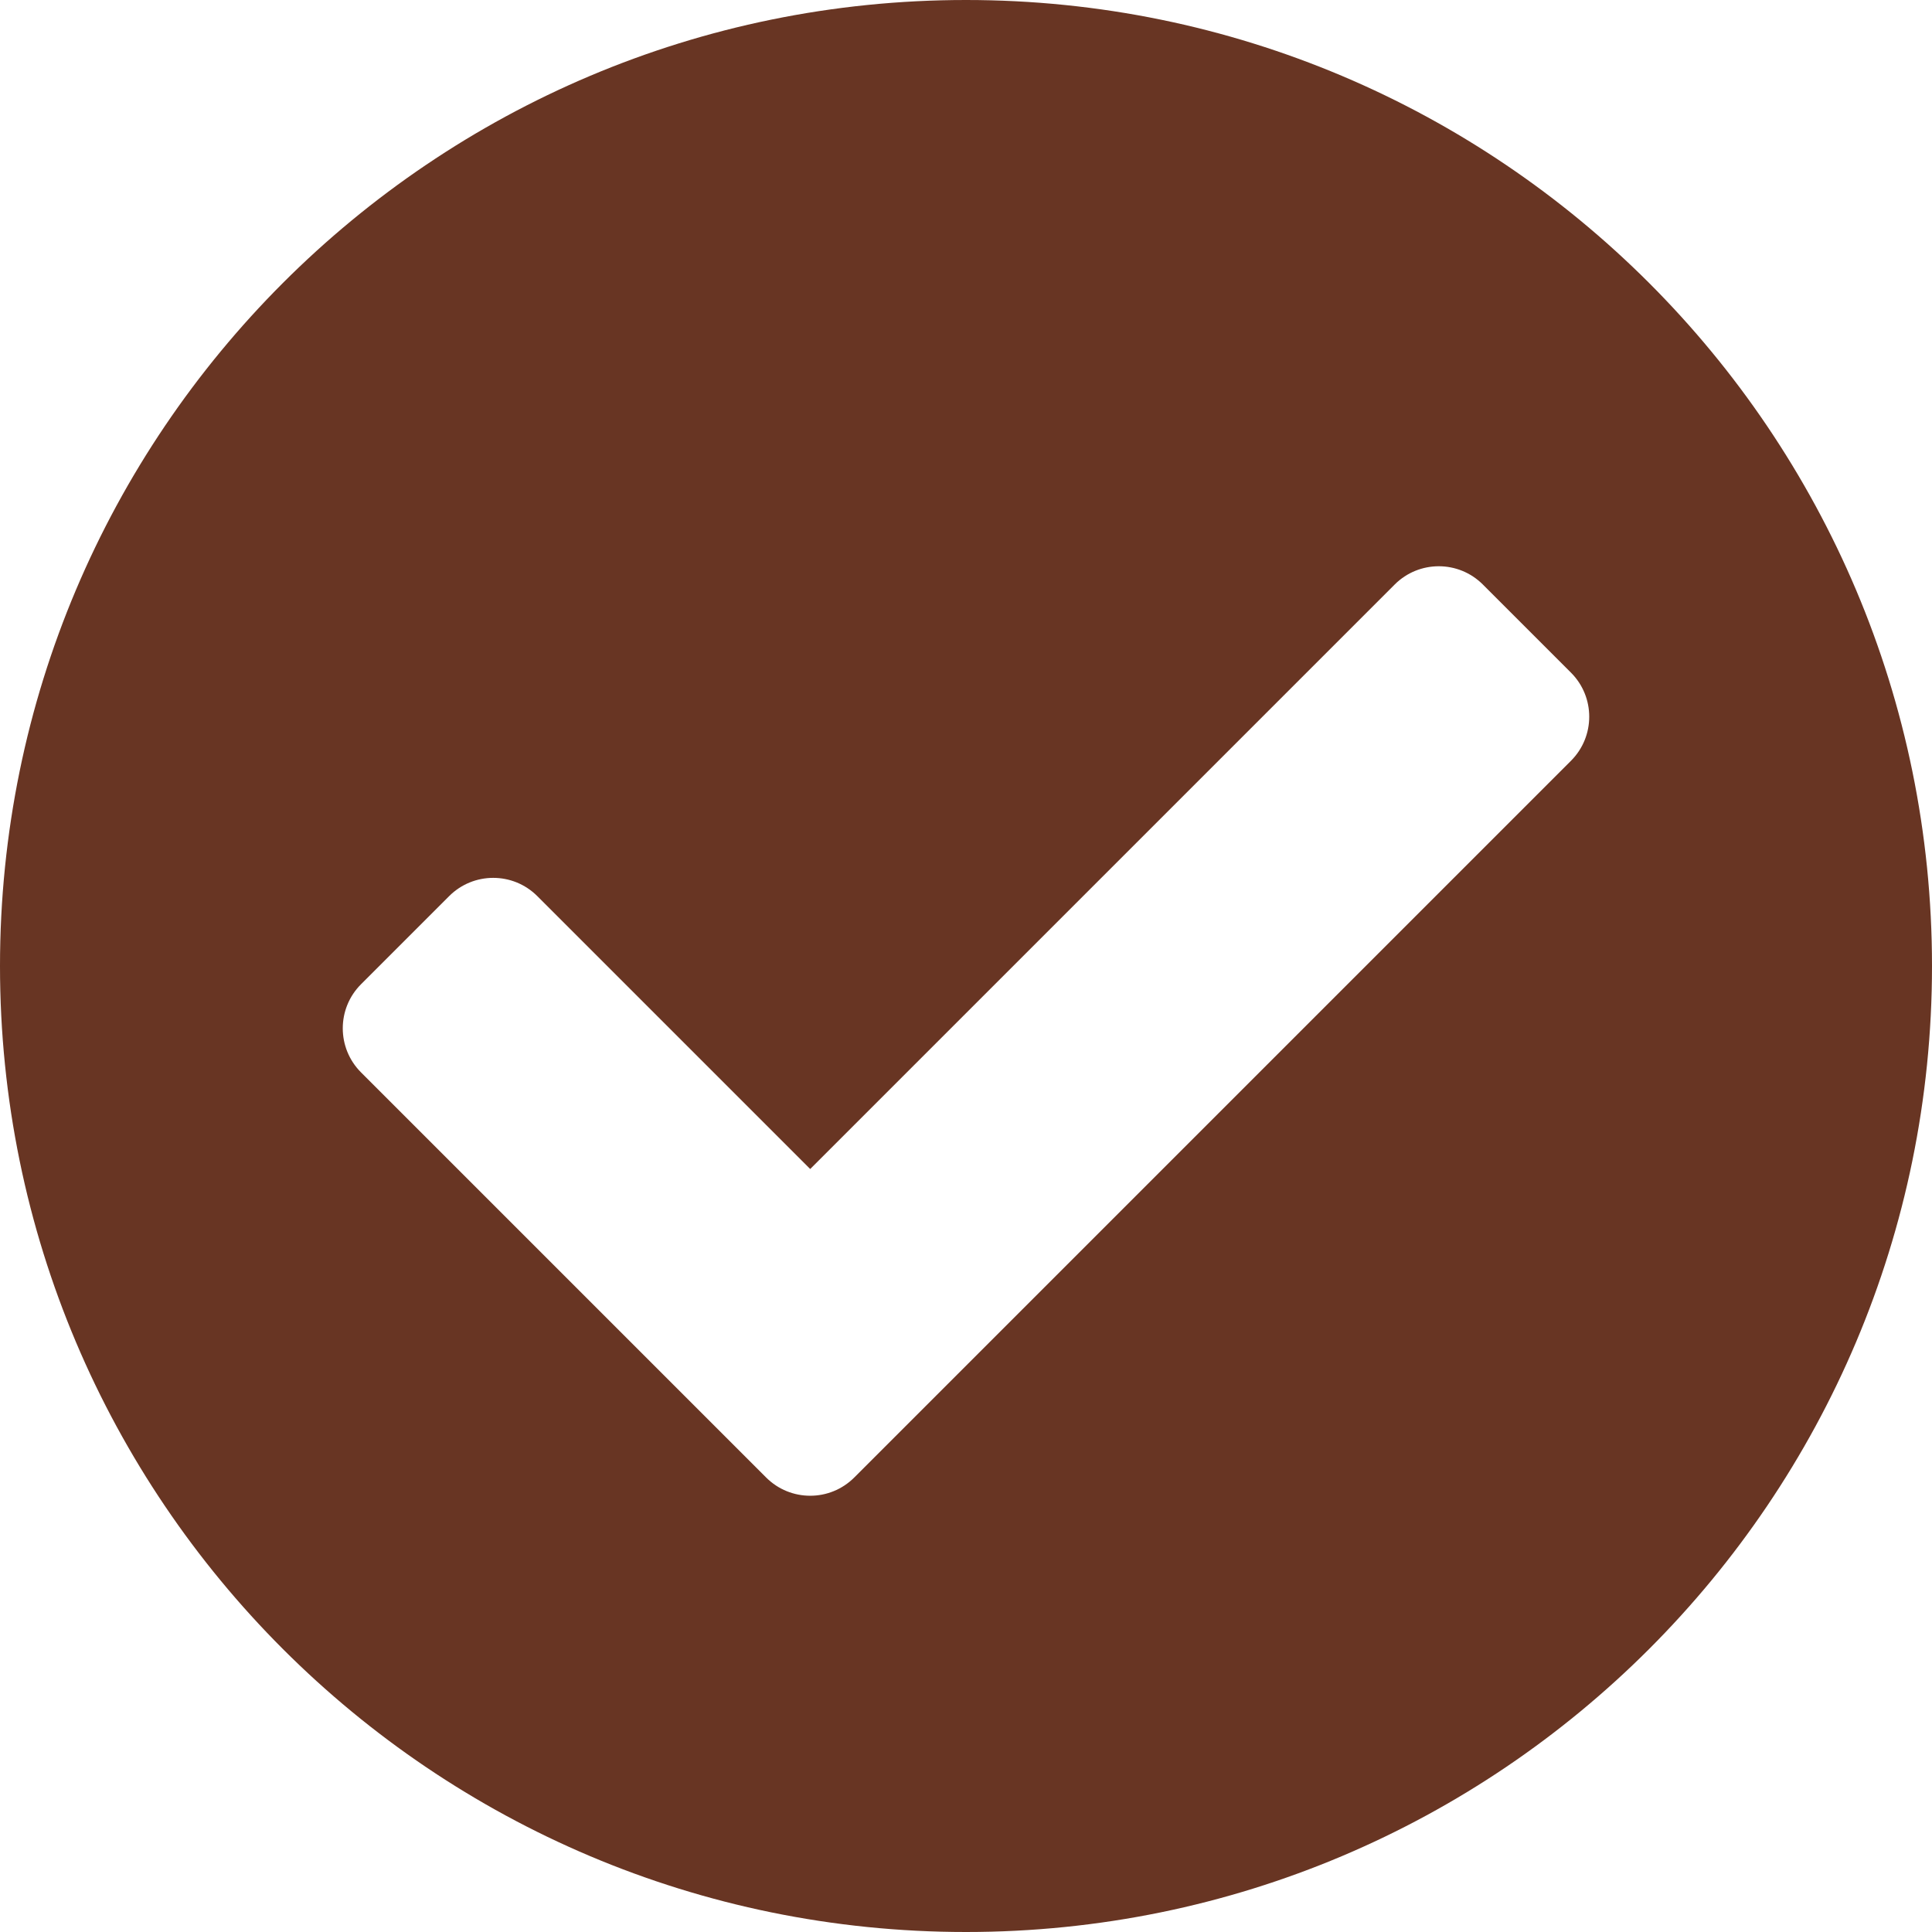 <?xml version="1.0" encoding="UTF-8"?>
<svg width="320px" height="320px" viewBox="0 0 320 320" version="1.1" xmlns="http://www.w3.org/2000/svg" xmlns:xlink="http://www.w3.org/1999/xlink">
    <title>check</title>
    <g id="check" stroke="none" stroke-width="1" fill="none" fill-rule="evenodd">
        <path d="M320,160 C320,248.366 248.366,320 160,320 C71.634,320 0,248.366 0,160 C0,71.634 71.634,0 160,0 C248.366,0 320,71.634 320,160 Z M141.493,244.719 L260.203,126.009 C264.234,121.978 264.234,115.442 260.203,111.411 L245.605,96.813 C241.574,92.781 235.037,92.781 231.006,96.813 L134.194,193.625 L88.994,148.425 C84.963,144.394 78.427,144.394 74.395,148.425 L59.797,163.023 C55.766,167.054 55.766,173.59 59.797,177.621 L126.894,244.718 C130.926,248.75 137.461,248.75 141.493,244.719 L141.493,244.719 Z" id="Shape" fill="#683523" fill-rule="nonzero"></path>
    </g>
</svg>